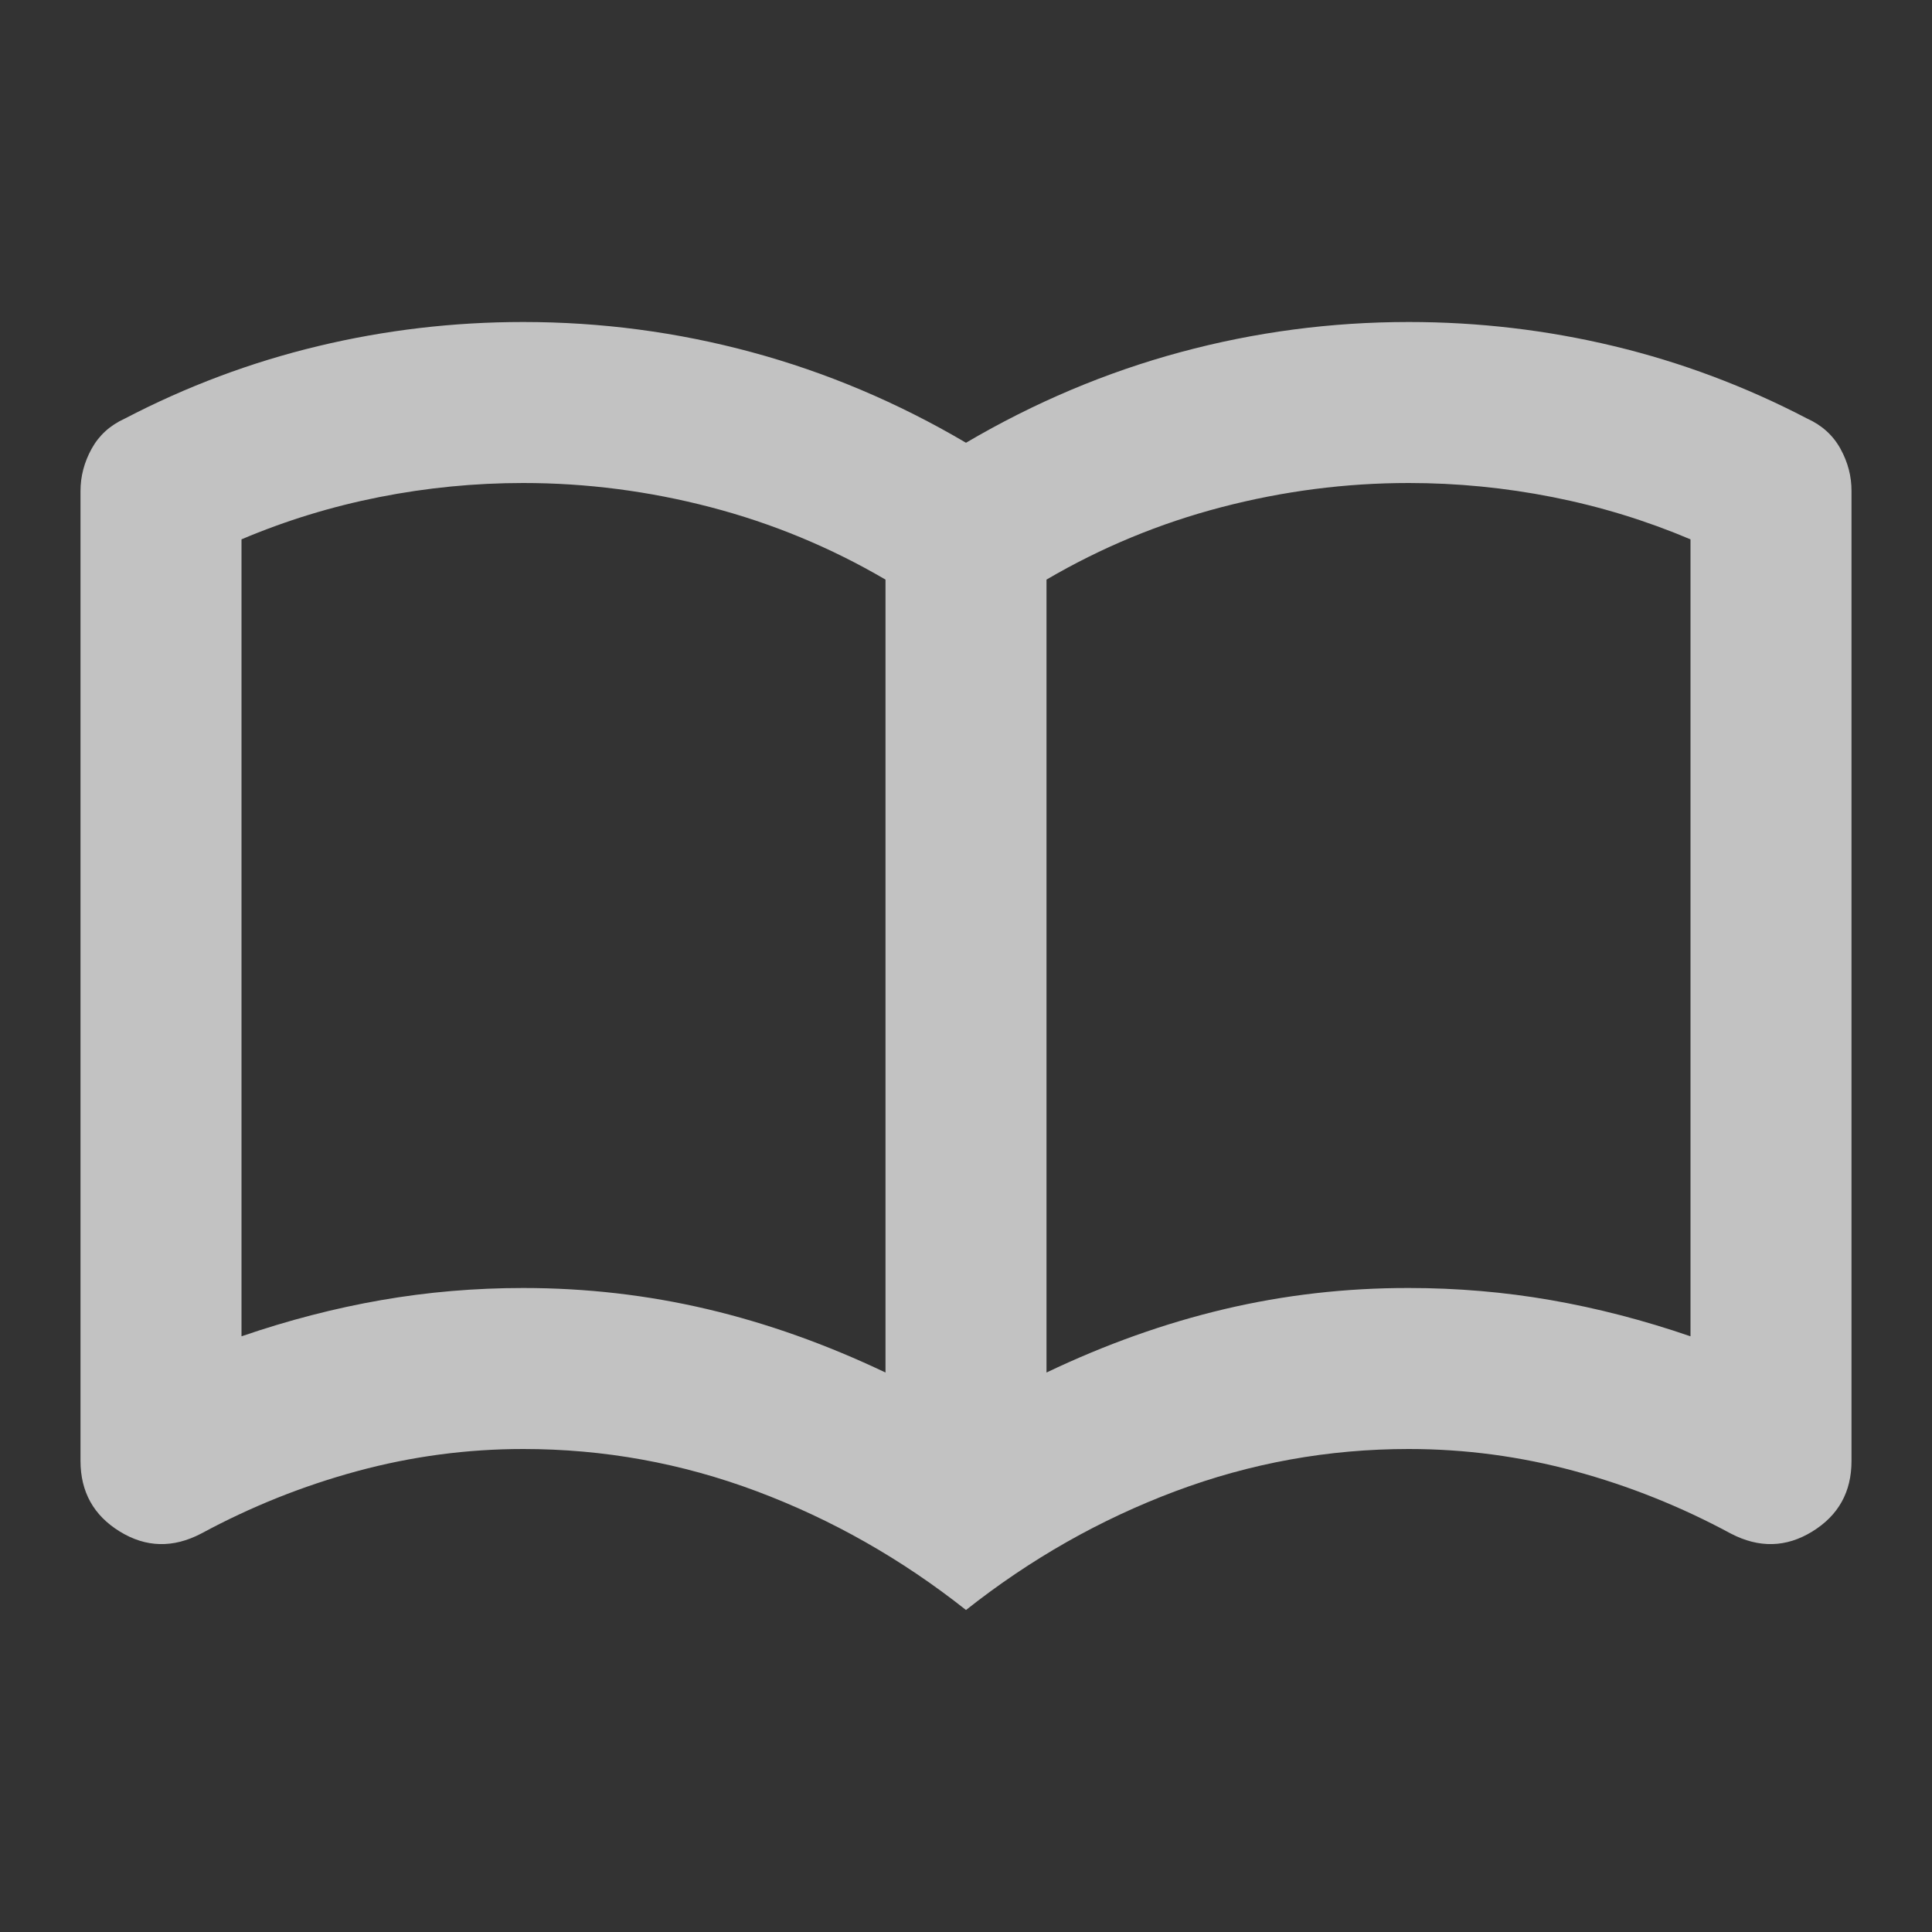 <svg width="24" height="24" viewBox="0 0 24 24" fill="none" xmlns="http://www.w3.org/2000/svg">
<rect x="0" y="0" width="24" height="24" fill="#333333" stroke="none"/>
<path d="M6.5 16C7.283 16 8.046 16.088 8.788 16.263C9.53 16.438 10.267 16.701 11 17.05V7.2C10.317 6.8 9.592 6.5 8.825 6.3C8.058 6.1 7.283 6 6.5 6C5.9 6 5.304 6.058 4.712 6.175C4.12 6.292 3.549 6.467 3 6.7V16.6C3.583 16.4 4.163 16.25 4.738 16.15C5.313 16.05 5.901 16 6.5 16ZM13 17.05C13.733 16.7 14.471 16.437 15.212 16.262C15.953 16.087 16.716 15.999 17.5 16C18.1 16 18.688 16.05 19.263 16.15C19.838 16.25 20.417 16.4 21 16.6V6.7C20.45 6.467 19.879 6.292 19.287 6.175C18.695 6.058 18.099 6 17.5 6C16.717 6 15.942 6.1 15.175 6.3C14.408 6.5 13.683 6.8 13 7.2V17.05ZM12 20C11.2 19.367 10.333 18.875 9.4 18.525C8.467 18.175 7.5 18 6.5 18C5.8 18 5.112 18.092 4.437 18.275C3.762 18.458 3.116 18.717 2.5 19.05C2.15 19.233 1.813 19.225 1.488 19.025C1.163 18.825 1.001 18.533 1 18.15V6.1C1 5.917 1.046 5.742 1.138 5.575C1.23 5.408 1.367 5.283 1.55 5.2C2.317 4.8 3.117 4.5 3.95 4.3C4.783 4.1 5.633 4 6.5 4C7.467 4 8.413 4.125 9.338 4.375C10.263 4.625 11.151 5 12 5.5C12.85 5 13.738 4.625 14.663 4.375C15.588 4.125 16.534 4 17.5 4C18.367 4 19.217 4.1 20.05 4.3C20.883 4.5 21.683 4.8 22.45 5.2C22.633 5.283 22.771 5.408 22.863 5.575C22.955 5.742 23.001 5.917 23 6.1V18.15C23 18.533 22.838 18.825 22.513 19.025C22.188 19.225 21.851 19.233 21.5 19.05C20.883 18.717 20.238 18.458 19.563 18.275C18.888 18.092 18.201 18 17.5 18C16.5 18 15.533 18.175 14.6 18.525C13.667 18.875 12.8 19.367 12 20Z" fill="white" fill-opacity="0.7"/>
</svg>
